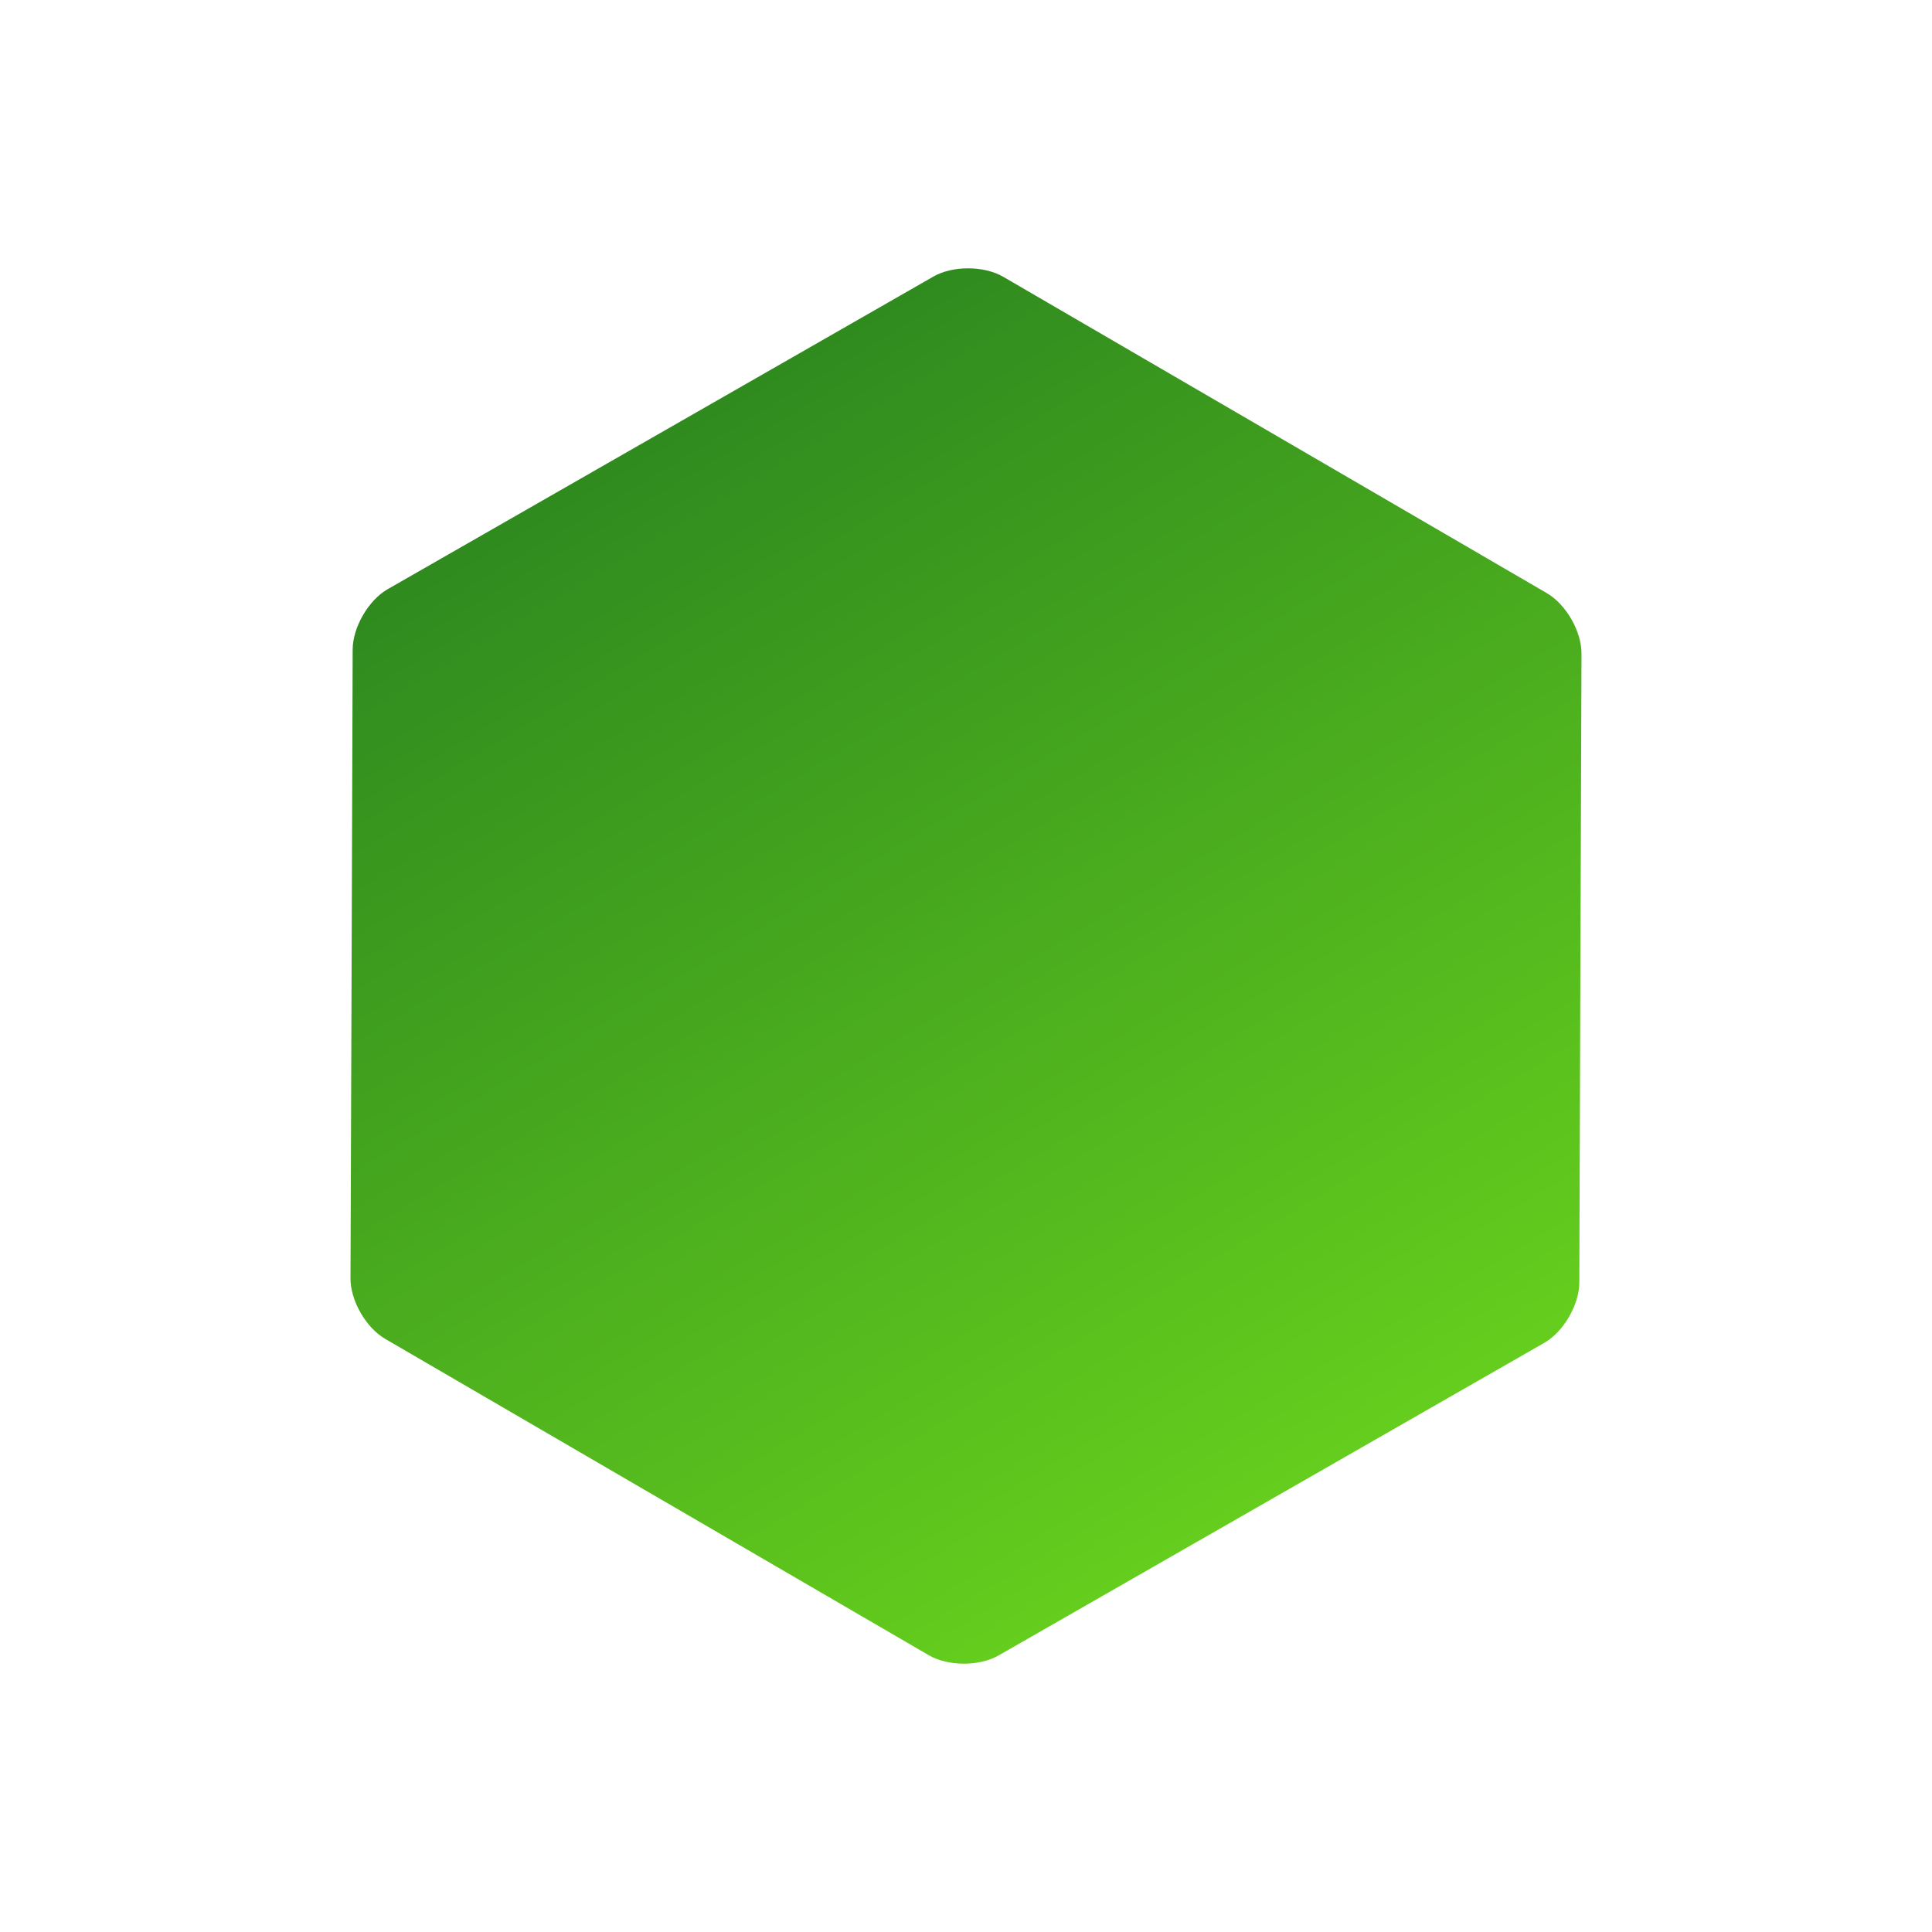<?xml version="1.0" standalone="no"?><!-- Generator: Gravit.io --><svg xmlns="http://www.w3.org/2000/svg" xmlns:xlink="http://www.w3.org/1999/xlink" style="isolation:isolate" viewBox="0 0 24 24" width="24" height="24"><linearGradient id="_lgradient_1" x1="0.065" y1="0.823" x2="1.115" y2="0.27" gradientTransform="matrix(0.06,-17.626,15.265,0.052,4.338,20.787)" gradientUnits="userSpaceOnUse"><stop offset="1.739%" stop-opacity="1" style="stop-color:rgb(104,210,29)"/><stop offset="98.696%" stop-opacity="1" style="stop-color:rgb(37,125,31)"/></linearGradient><path d=" M 12.462 3.438 L 15.839 5.403 L 19.215 7.368 C 19.454 7.507 19.647 7.843 19.646 8.119 L 19.632 12.026 L 19.619 15.932 C 19.618 16.208 19.423 16.544 19.184 16.681 L 15.794 18.623 L 12.404 20.565 C 12.165 20.702 11.776 20.7 11.538 20.562 L 8.161 18.597 L 4.785 16.632 C 4.546 16.493 4.353 16.157 4.354 15.881 L 4.368 11.974 L 4.381 8.068 C 4.382 7.792 4.577 7.456 4.816 7.319 L 8.206 5.377 L 11.596 3.435 C 11.835 3.298 12.224 3.3 12.462 3.438 Z " fill="url(#_lgradient_1)"/></svg>